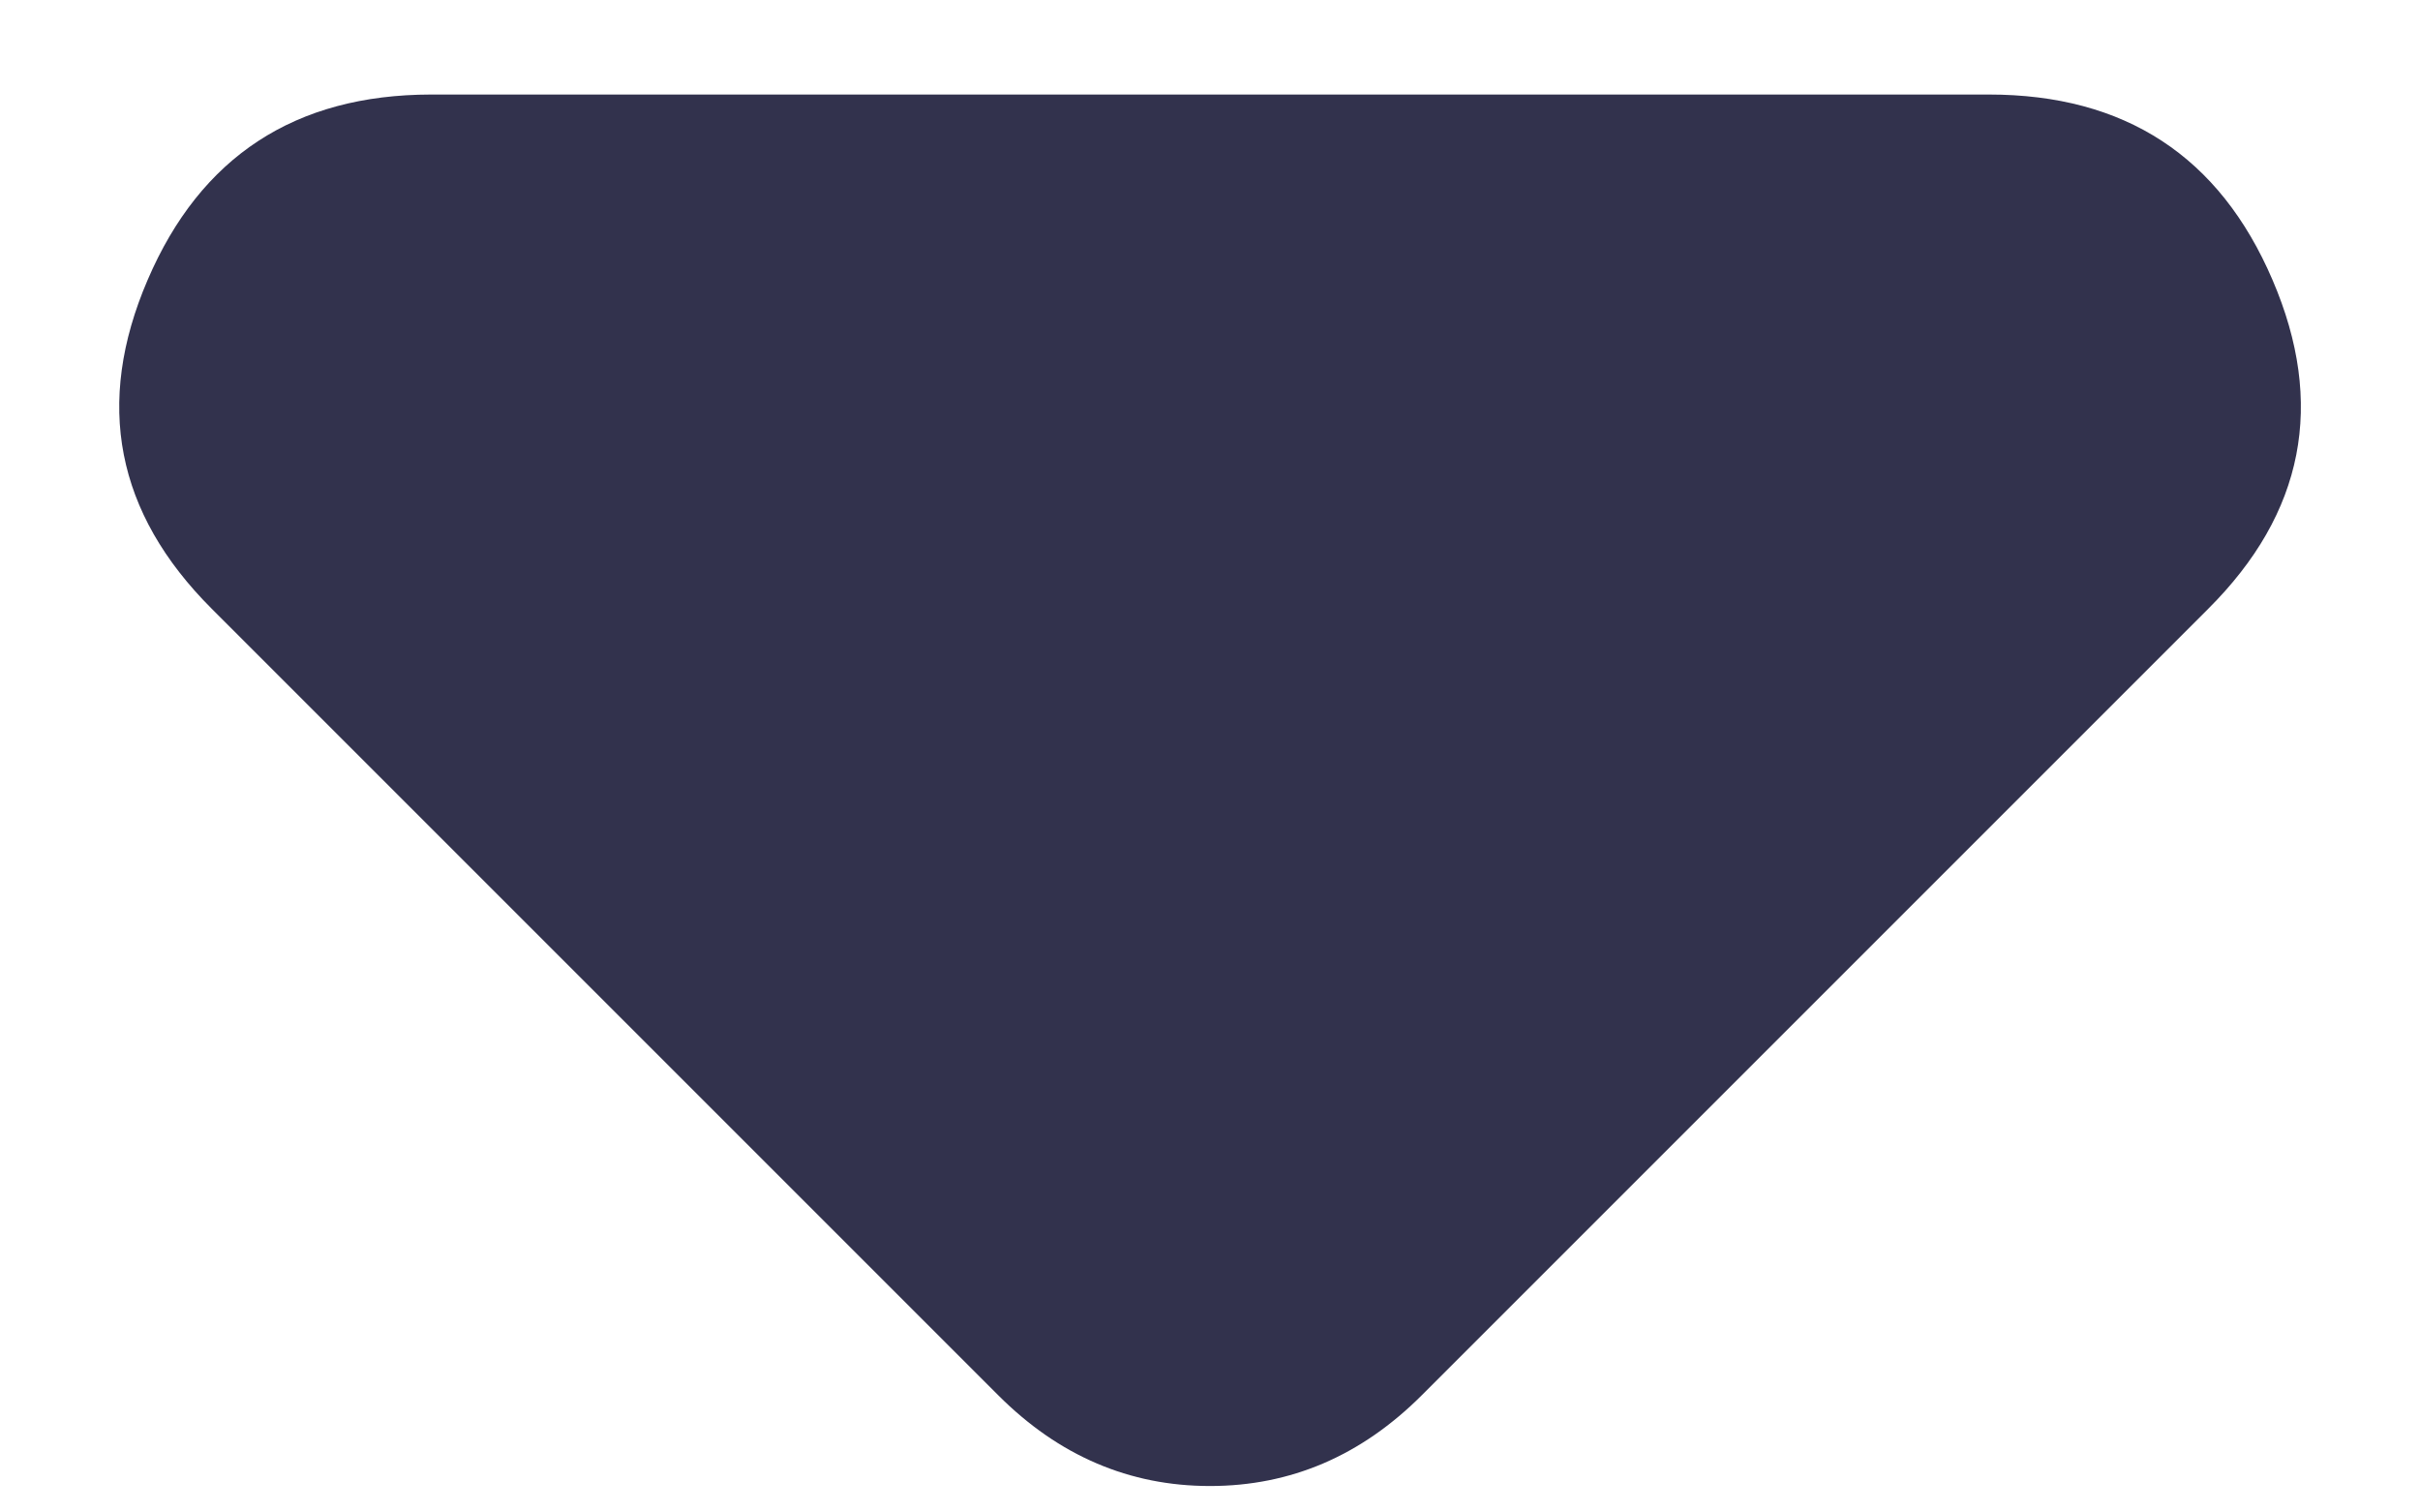 <svg width="16" height="10" viewBox="0 0 16 10" fill="none" xmlns="http://www.w3.org/2000/svg">
<path d="M6.6 9.225L1.4 4.025C0.766 3.392 0.625 2.667 0.976 1.851C1.326 1.035 1.951 0.626 2.85 0.625H13.149C14.05 0.625 14.675 1.034 15.025 1.851C15.376 2.668 15.234 3.393 14.6 4.025L9.4 9.225C9.2 9.425 8.983 9.575 8.75 9.675C8.516 9.775 8.266 9.825 8 9.825C7.733 9.825 7.483 9.775 7.25 9.675C7.016 9.575 6.8 9.425 6.6 9.225Z" fill="#32324D"/>
</svg>
